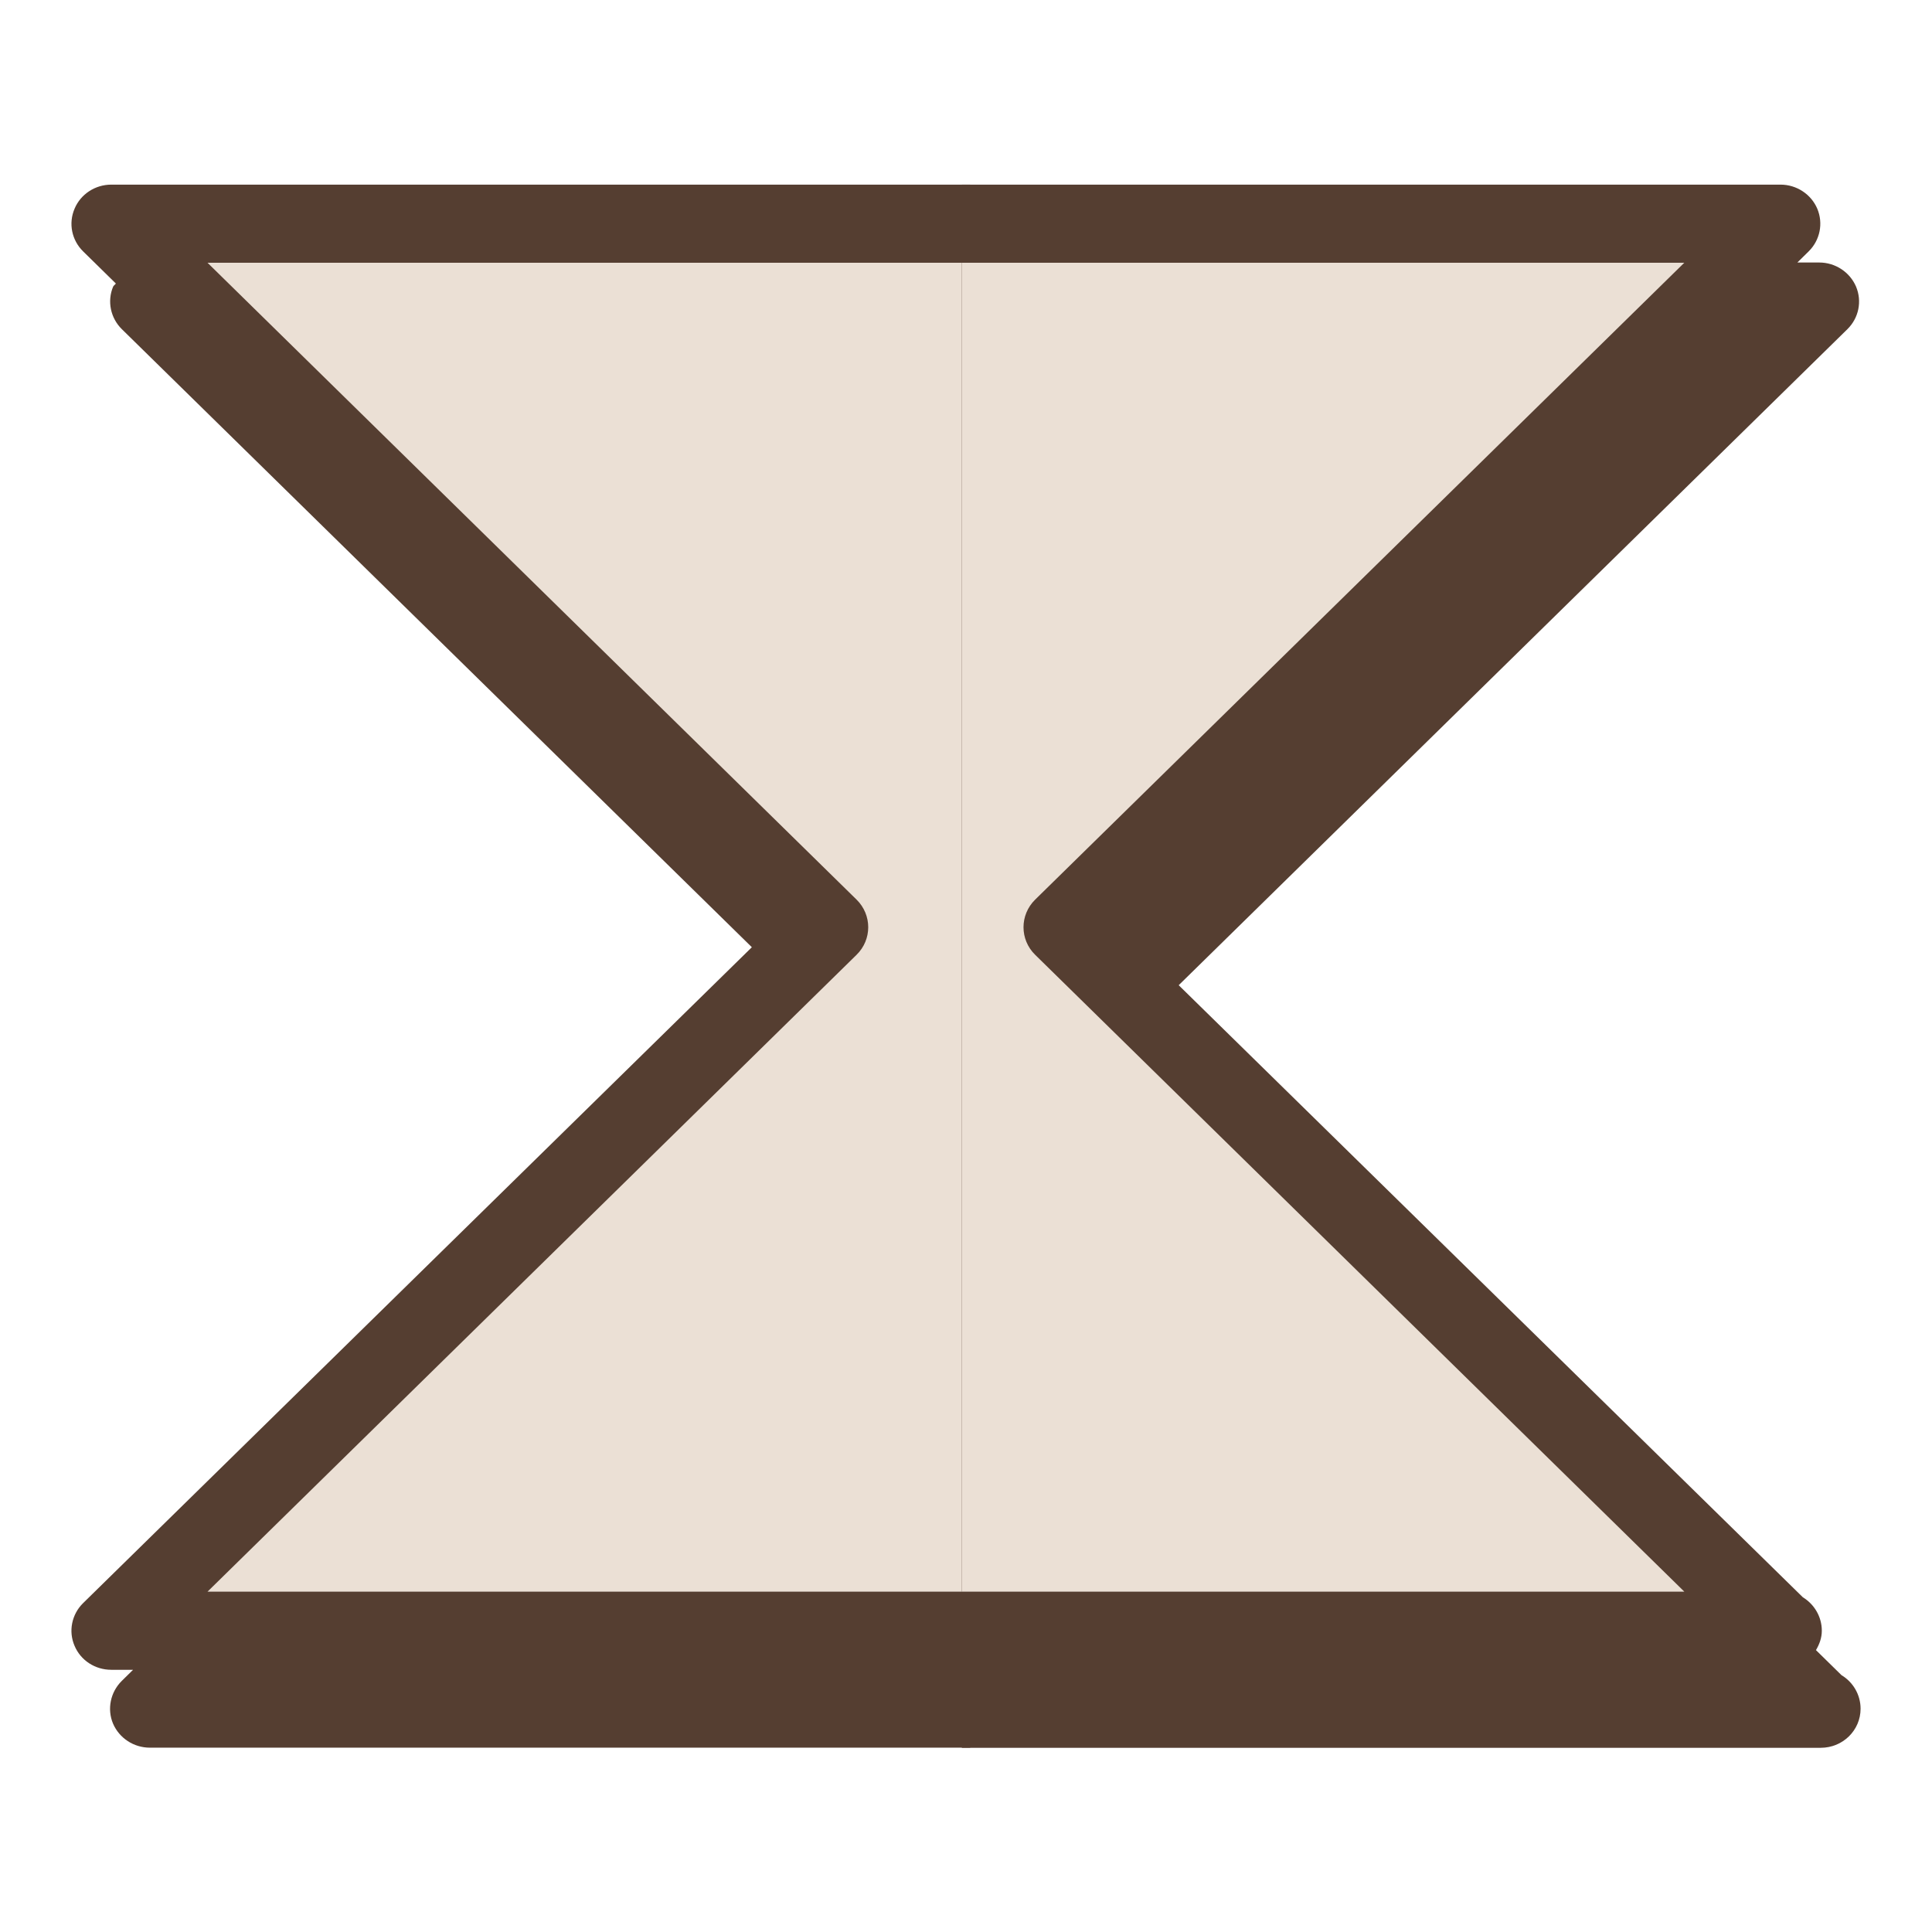<?xml version="1.0" encoding="utf-8"?>
<!-- Generator: Adobe Illustrator 16.0.0, SVG Export Plug-In . SVG Version: 6.00 Build 0)  -->
<!DOCTYPE svg PUBLIC "-//W3C//DTD SVG 1.1//EN" "http://www.w3.org/Graphics/SVG/1.1/DTD/svg11.dtd">
<svg version="1.1" xmlns="http://www.w3.org/2000/svg" xmlns:xlink="http://www.w3.org/1999/xlink" x="0px" y="0px" width="32px"
	 height="32px" viewBox="0 0 32 32" enable-background="new 0 0 32 32" xml:space="preserve">
<g id="Layer_1">
</g>
<g id="Layer_3">
	<g>
		<g>
			<path fill="#553E31" d="M16.07,4.921c0-0.991,0-1.228,0-1.863H1.844c-0.269,0-0.509,0.159-0.609,0.399
				C1.131,3.7,1.188,3.978,1.376,4.163l0.543,0.533C1.906,4.716,1.884,4.727,1.874,4.747C1.772,4.989,1.831,5.268,2.018,5.452
				l10.435,10.237L1.376,26.553c-0.188,0.185-0.245,0.465-0.142,0.705c0.101,0.243,0.341,0.399,0.609,0.399h0.361l-0.188,0.185
				c-0.187,0.185-0.245,0.466-0.144,0.706c0.104,0.242,0.344,0.399,0.611,0.399H16.07c0-1.188,0-2.506,0-3.314
				C16.07,19.16,16.07,11.393,16.07,4.921z"/>
			<path fill="#EBE0D5" d="M16.07,4.921c0-0.228,0-0.407,0-0.569H3.437L14.187,14.9c0.258,0.253,0.258,0.663,0,0.915L3.437,26.363
				H16.07c0-0.269,0-0.521,0-0.73C16.07,19.16,16.07,11.393,16.07,4.921z"/>
		</g>
		<g>
			<path fill="#553E31" d="M30.501,27.746l-0.423-0.415c0.057-0.096,0.097-0.202,0.097-0.321c0-0.232-0.125-0.439-0.314-0.554
				L19.523,16.318L30.599,5.452c0.188-0.185,0.245-0.462,0.143-0.705c-0.103-0.24-0.343-0.399-0.609-0.399h-0.363l0.188-0.185
				C30.145,3.978,30.202,3.7,30.1,3.457c-0.102-0.24-0.343-0.399-0.609-0.399h-13.56c0,1.052,0,2.105,0,3.158
				c0,6.887,0,12.76,0,19.417c0,0.864,0,1.726,0,2.589c0,0.242,0,0.484,0,0.727h14.201c0.008,0,0.02,0,0.025,0
				c0.365,0,0.66-0.289,0.66-0.647C30.817,28.067,30.69,27.859,30.501,27.746z"/>
			<path fill="#EBE0D5" d="M17.146,14.9L27.897,4.352H15.931c0,0.622,0,1.242,0,1.863c0,6.887,0,12.76,0,19.417
				c0,0.244,0,0.487,0,0.731h11.967L17.146,15.815C16.888,15.563,16.888,15.153,17.146,14.9z"/>
		</g>
	</g>
</g>
</svg>
